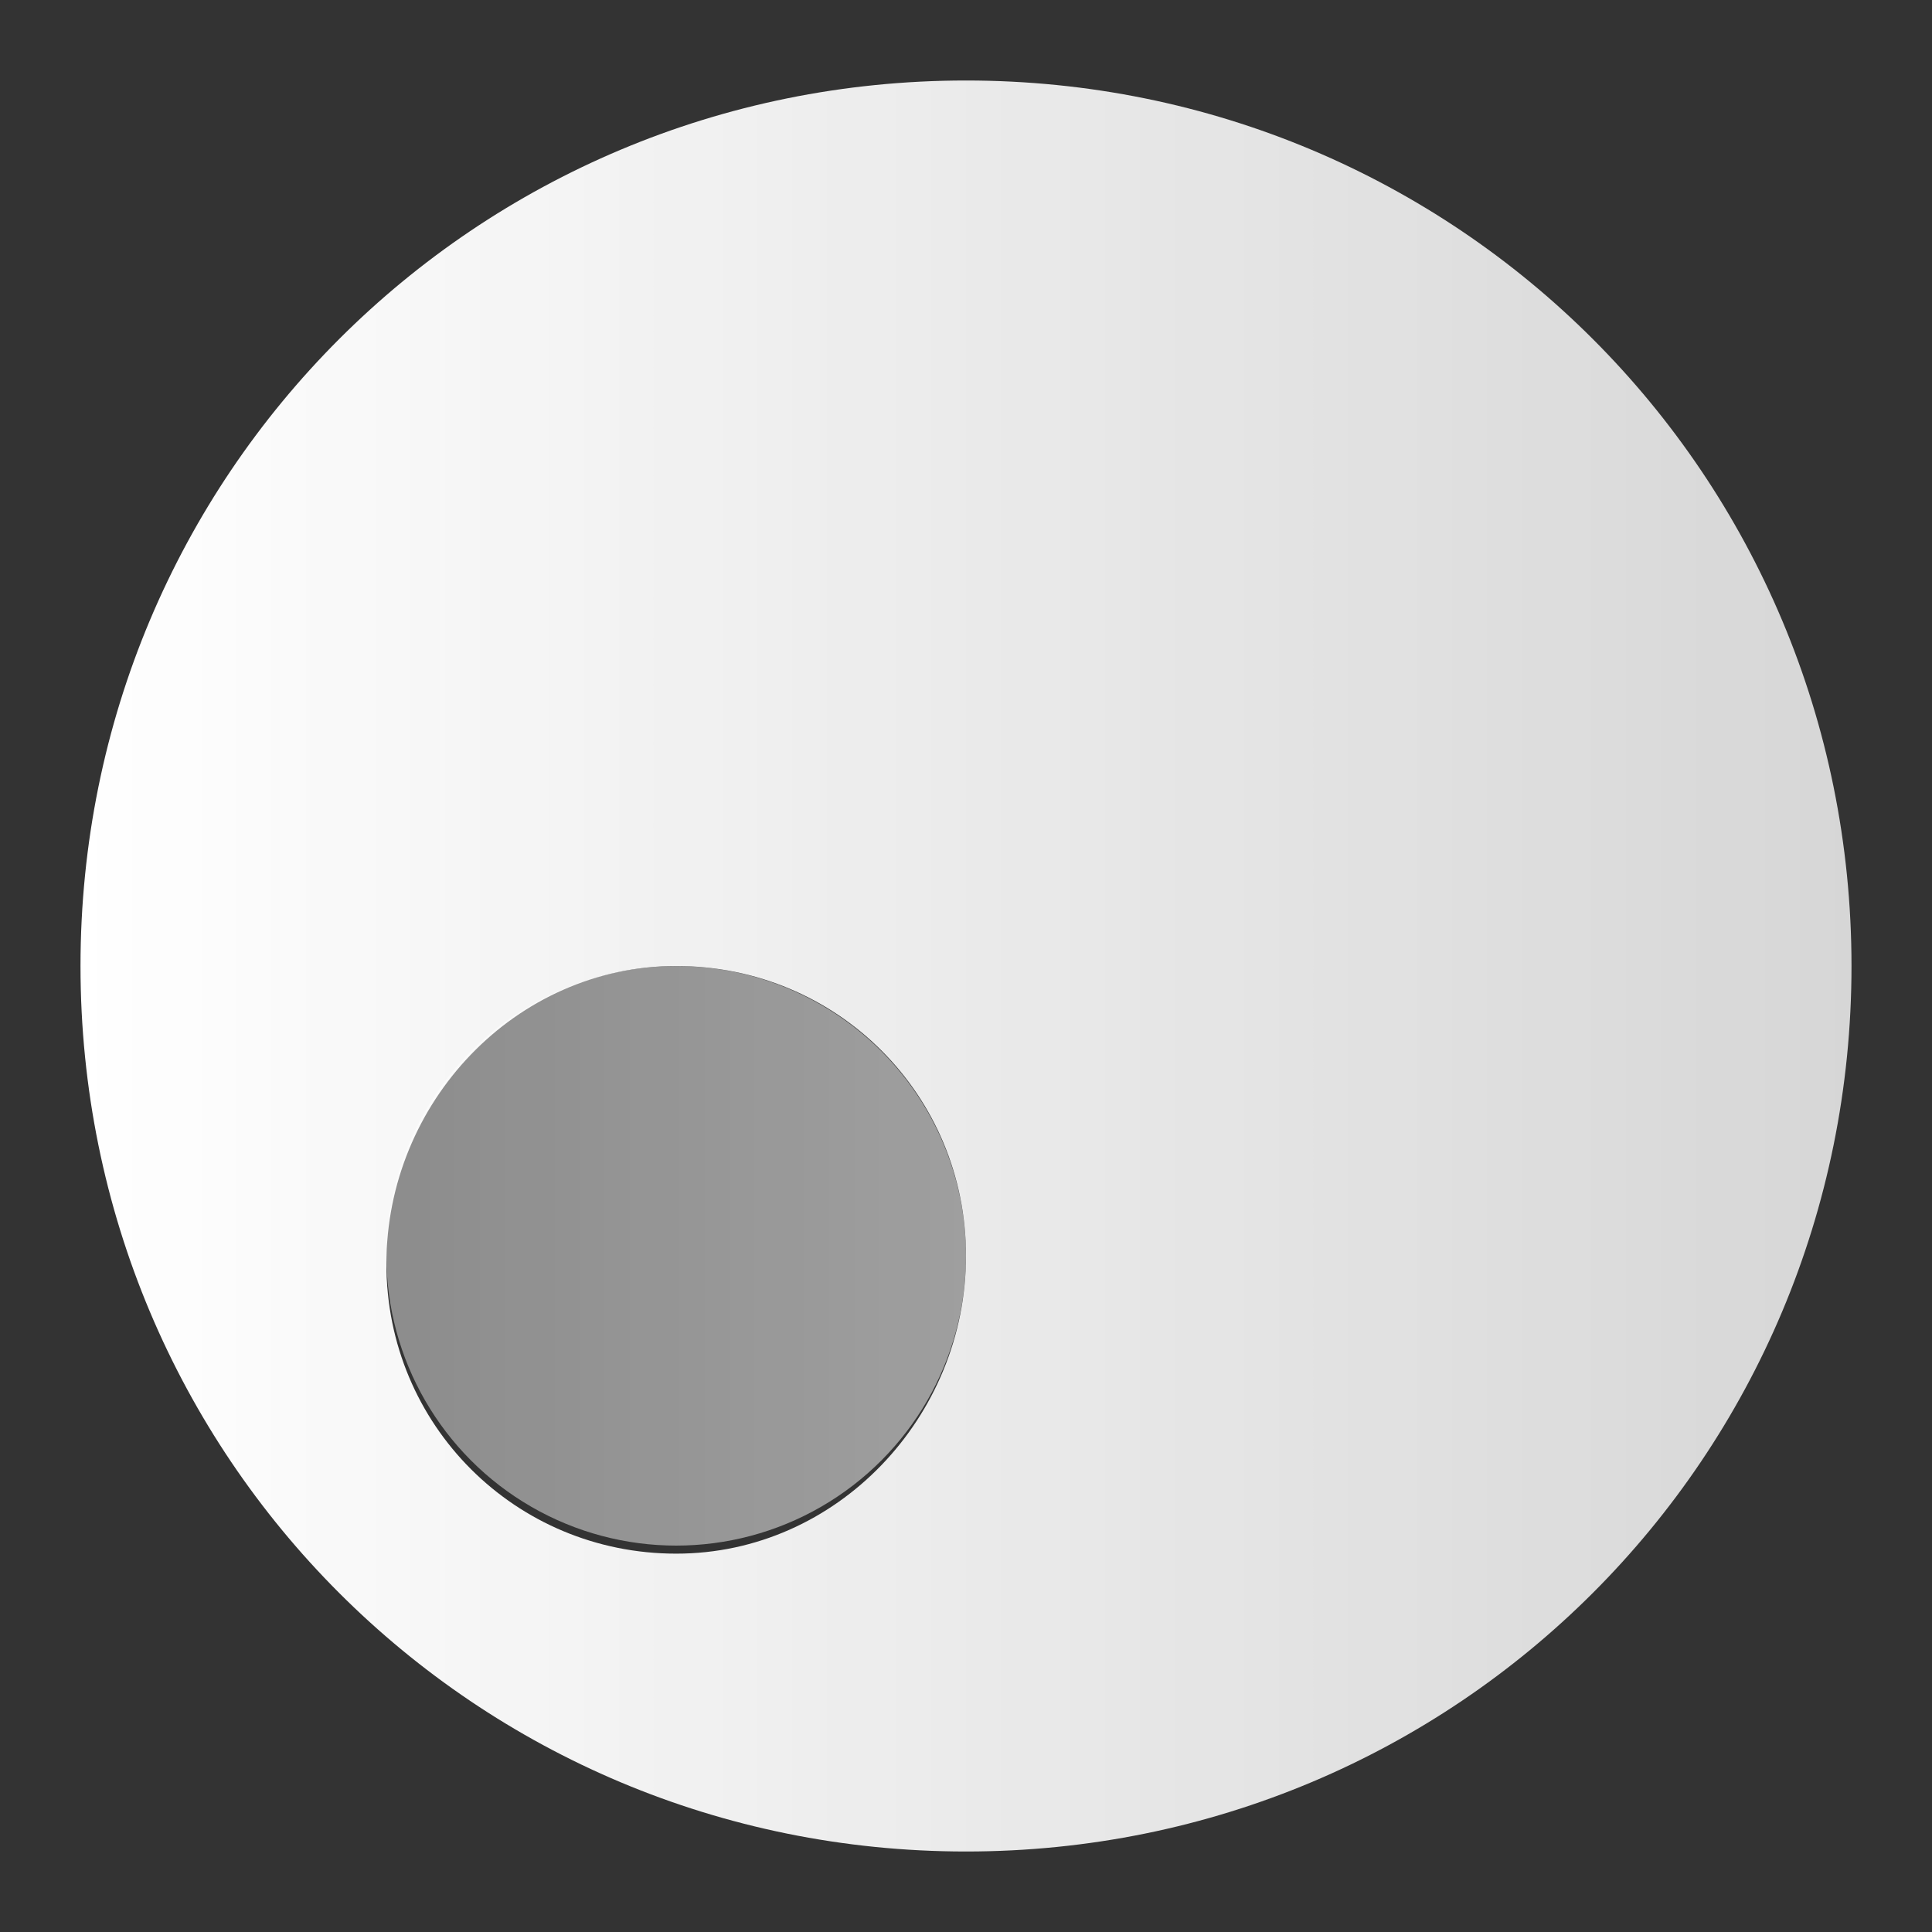 <svg xmlns="http://www.w3.org/2000/svg" viewBox="0 0 24 24">
    <rect x="0" y="0" width="24" height="24" fill="#333333" stroke="none"/>
    <defs>
        <linearGradient id="a" gradientUnits="userSpaceOnUse" x1="1.77" y1="8.37" x2="17.594" y2="8.37" gradientTransform="matrix(1 0 0 -1 0 24)">
            <stop offset="0" stop-color="#fff" stop-opacity=".4"/>
            <stop offset="1" stop-color="#fff" stop-opacity=".6"/>
        </linearGradient>
        <linearGradient id="b" gradientUnits="userSpaceOnUse" x1="1" y1="12" x2="23" y2="12" gradientTransform="matrix(1 0 0 -1 0 24)">
            <stop offset="0" stop-color="#fff"/>
            <stop offset="1" stop-color="#fff" stop-opacity=".8"/>
        </linearGradient>
    </defs>
    <circle cx="8.4" cy="15.6" r="3.6" fill="url(#a)"/>
    <path d="M12 1C5.9 1 1 5.9 1 12s4.9 11 11 11 11-4.9 11-11S18.1 1 12 1zM8.4 19.3c-2 0-3.6-1.6-3.6-3.6S6.4 12 8.4 12s3.6 1.6 3.6 3.6-1.6 3.7-3.6 3.7z" fill="url(#b)"/>
</svg>

